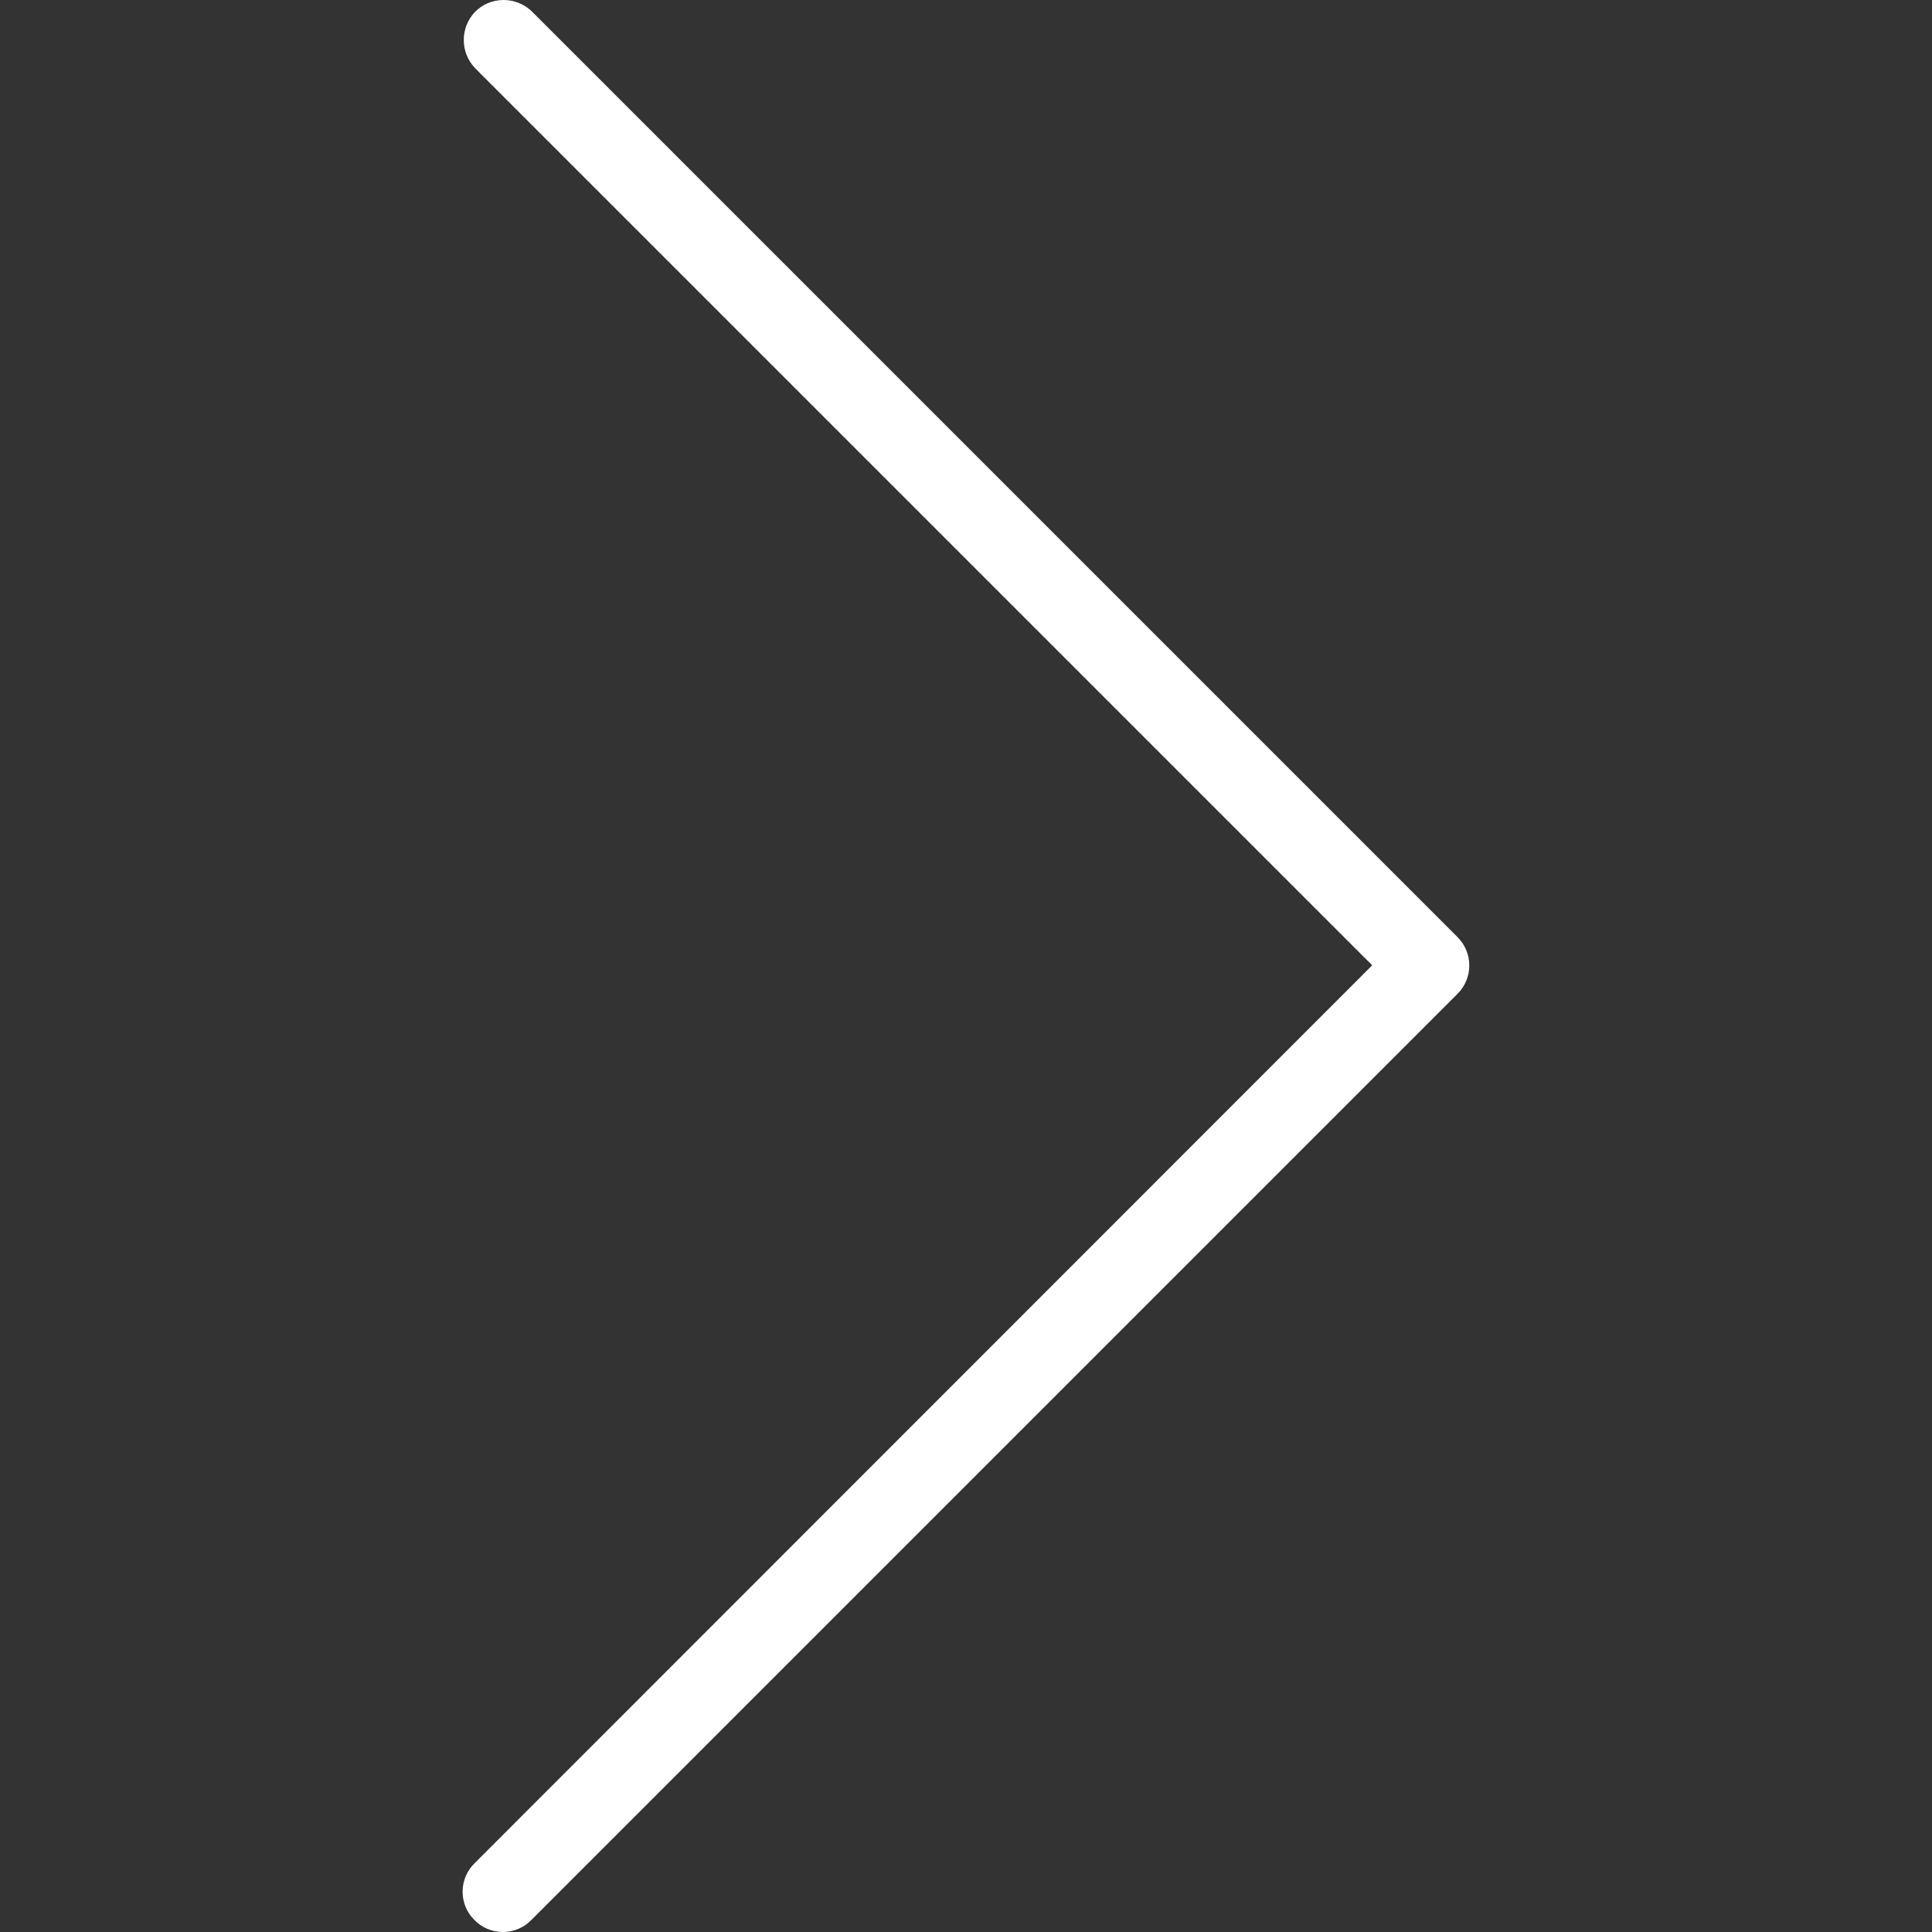 <svg width="32" height="32" viewBox="0 0 32 32" fill="none" xmlns="http://www.w3.org/2000/svg">
<rect x="0" y="0" width="32" height="32" fill="#333333" stroke="none"/>
<g clip-path="url(#clip0)">
<path d="M24.141 15.521L8.806 0.186C8.54 -0.067 8.12 -0.061 7.866 0.199C7.62 0.459 7.62 0.866 7.866 1.126L22.728 15.988L7.866 30.856C7.6 31.109 7.593 31.536 7.853 31.796C8.106 32.062 8.533 32.069 8.793 31.809C8.8 31.802 8.806 31.796 8.806 31.796L24.141 16.461C24.401 16.201 24.401 15.781 24.141 15.521Z" fill="white"/>
</g>
<defs>
<clipPath id="clip0">
<rect width="32" height="32" fill="white"/>
</clipPath>
</defs>
</svg>
